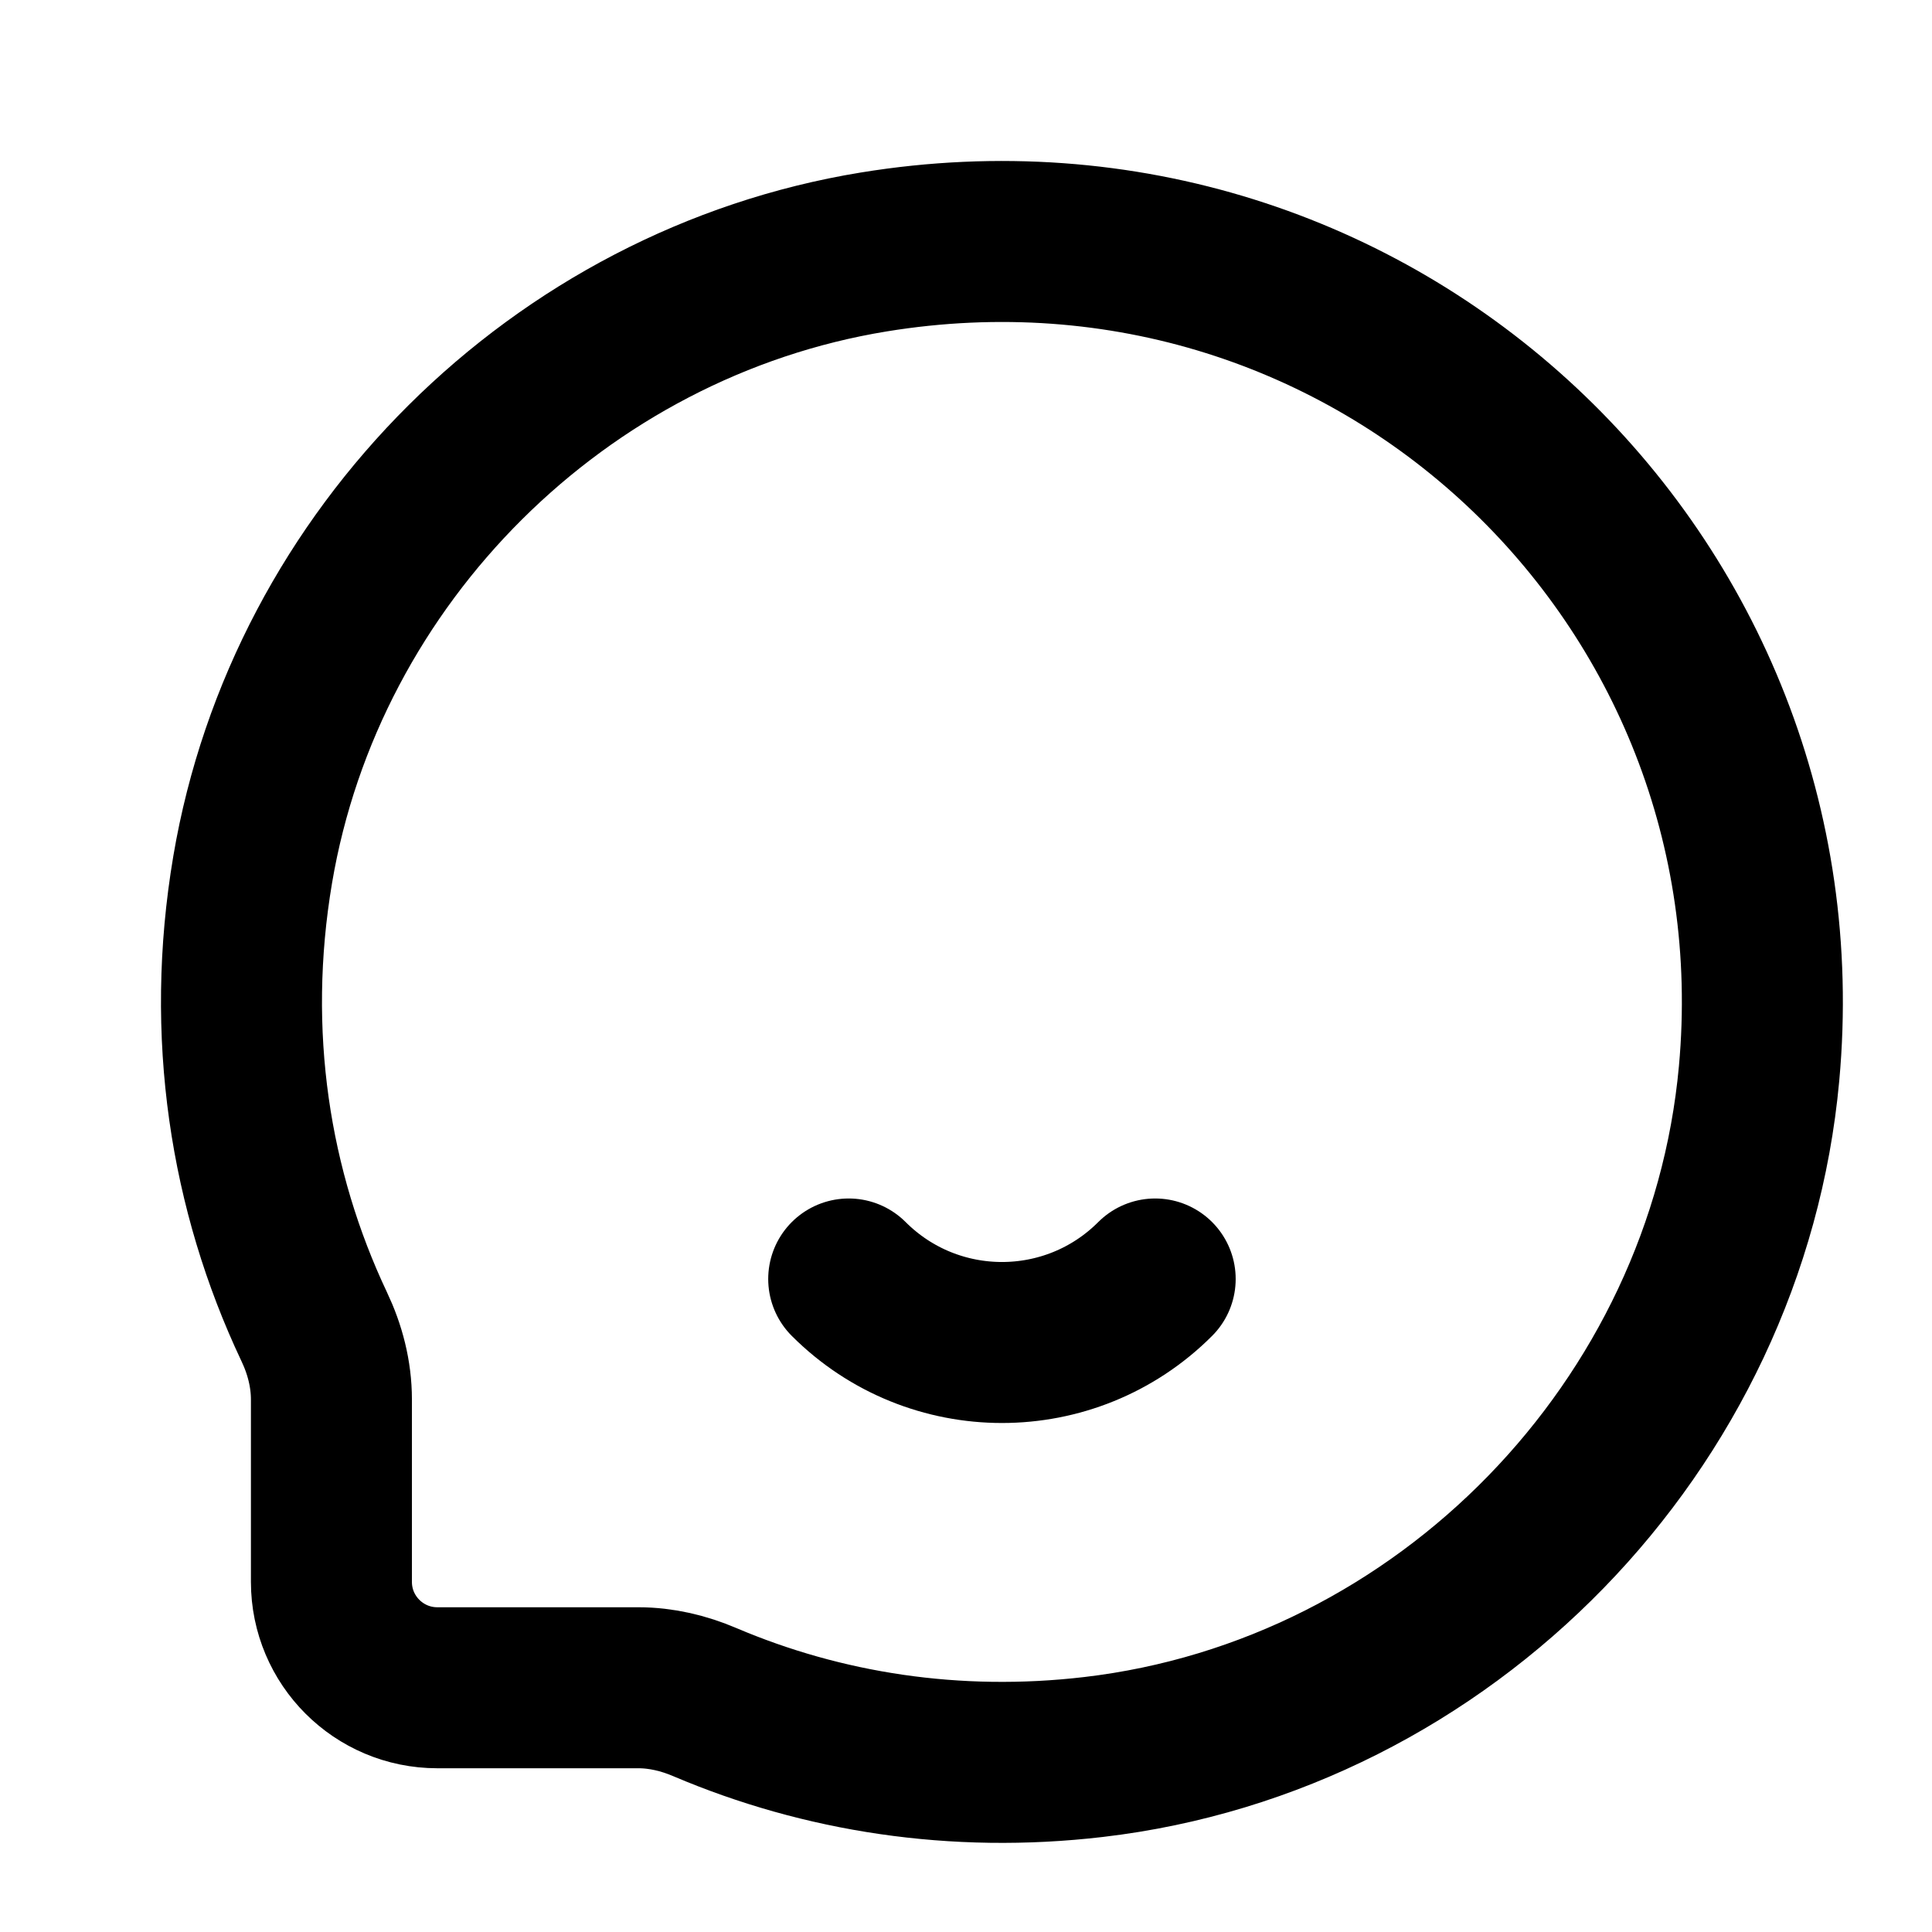 <svg width="24" height="24" viewBox="0 0 24 24" fill="none" xmlns="http://www.w3.org/2000/svg">
<path d="M14.35 15.888C13.299 16.94 11.595 16.94 10.543 15.888M10.854 3.13C6.952 3.767 3.799 6.902 3.139 10.801C2.793 12.847 3.108 14.797 3.901 16.476C4.037 16.761 4.117 17.069 4.117 17.385V19.651C4.117 20.377 4.706 20.966 5.433 20.966H7.93C8.216 20.966 8.495 21.033 8.757 21.145C10.215 21.765 11.861 22.028 13.585 21.826C17.948 21.316 21.452 17.711 21.852 13.335C22.415 7.186 17.078 2.114 10.854 3.13Z" stroke="black" stroke-width="2" stroke-linecap="round" stroke-linejoin="round"/>
</svg>
